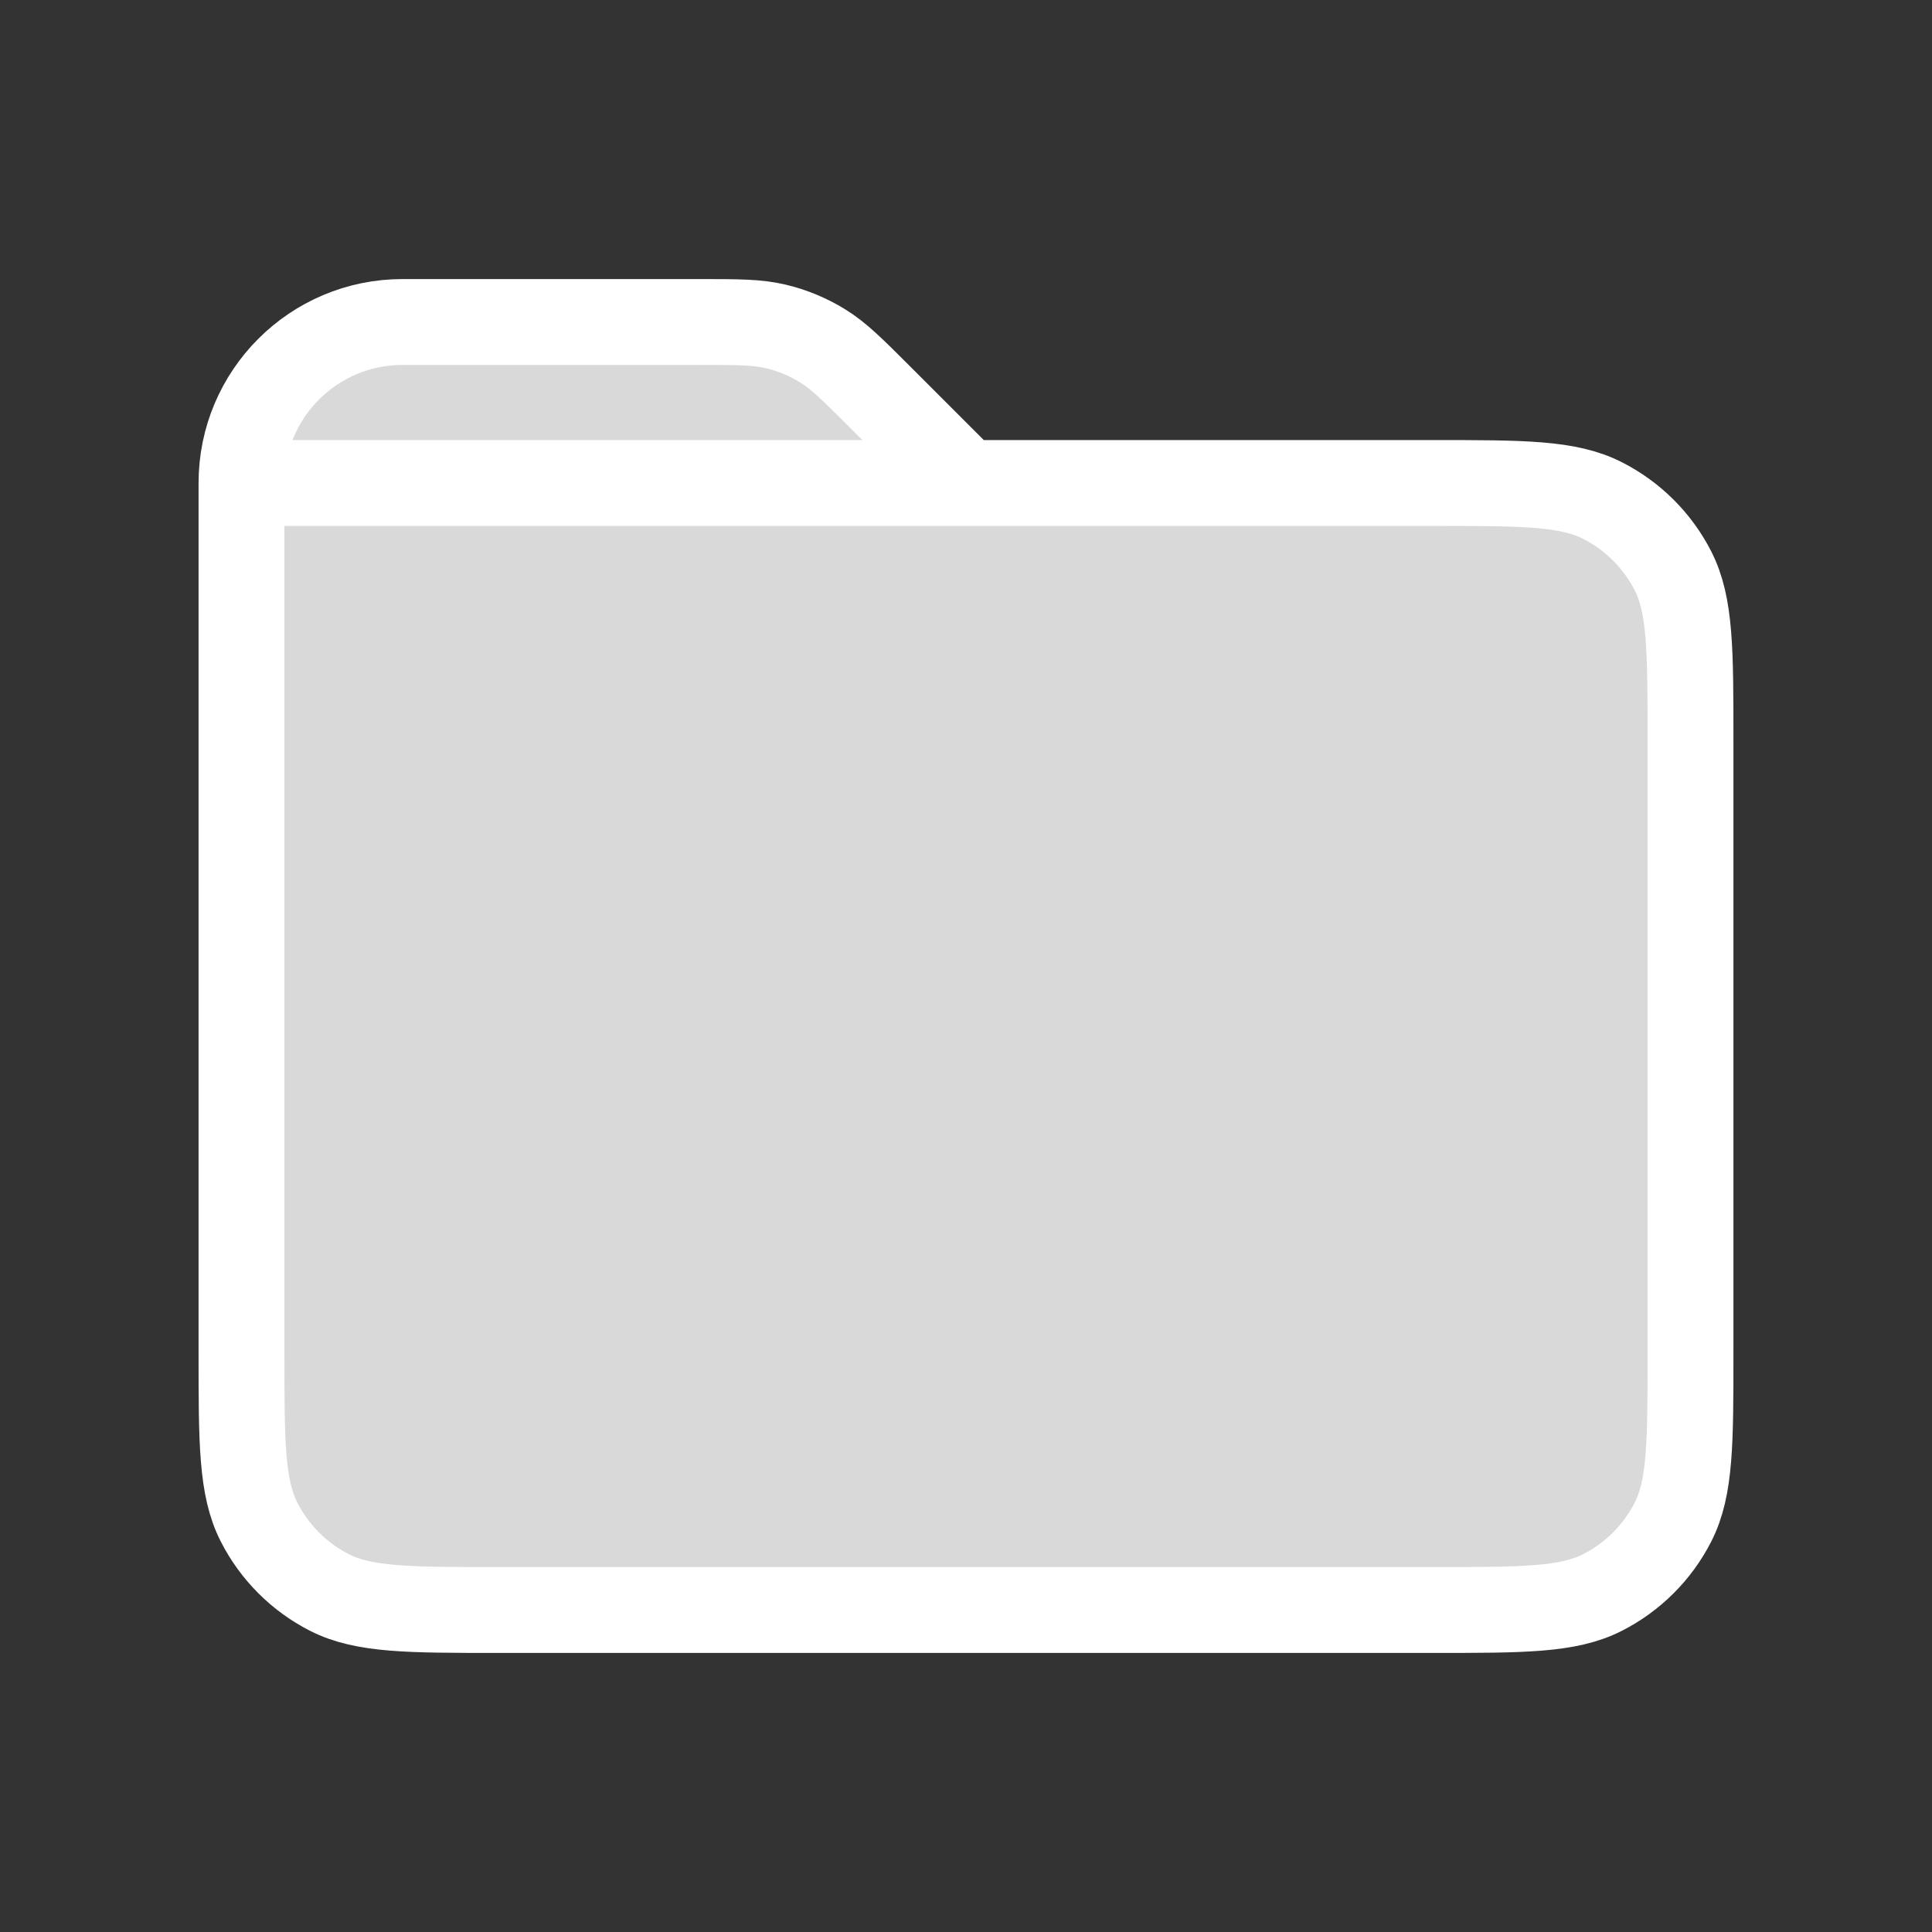 <svg width="45" height="45" viewBox="0 0 45 45" fill="none" xmlns="http://www.w3.org/2000/svg">
<rect x="0" y="0" width="45" height="45" fill="#333333" stroke="none"/>
<path d="M5.625 11.25V31.5C5.625 33.6 5.625 34.65 6.034 35.452C6.393 36.157 6.967 36.732 7.672 37.092C8.473 37.5 9.523 37.5 11.619 37.5H33.381C35.477 37.5 36.525 37.5 37.326 37.092C38.032 36.732 38.607 36.158 38.967 35.452C39.375 34.65 39.375 33.6 39.375 31.5V17.25C39.375 15.149 39.375 14.099 38.967 13.297C38.607 12.591 38.032 12.018 37.327 11.659C36.525 11.25 35.475 11.25 33.375 11.25H22.5H5.625Z" fill="#D9D9D9"/>
<path d="M5.625 11.25H22.5L20.508 9.258L20.506 9.256C19.859 8.609 19.535 8.285 19.157 8.053C18.821 7.847 18.456 7.695 18.073 7.604C17.642 7.5 17.182 7.5 16.265 7.5H9.375C7.304 7.5 5.625 9.179 5.625 11.25Z" fill="#D9D9D9"/>
<path d="M5.625 11.25V31.5C5.625 33.6 5.625 34.65 6.034 35.452C6.393 36.157 6.967 36.732 7.672 37.092C8.473 37.5 9.523 37.5 11.619 37.5H33.381C35.477 37.5 36.525 37.5 37.326 37.092C38.032 36.732 38.607 36.158 38.967 35.452C39.375 34.65 39.375 33.6 39.375 31.5V17.25C39.375 15.149 39.375 14.099 38.967 13.297C38.607 12.591 38.032 12.018 37.327 11.659C36.525 11.25 35.475 11.25 33.375 11.25H22.5M5.625 11.25H22.5M5.625 11.25C5.625 9.179 7.304 7.5 9.375 7.5H16.265C17.182 7.5 17.642 7.5 18.073 7.604C18.456 7.695 18.821 7.847 19.157 8.053C19.535 8.285 19.859 8.609 20.506 9.256L20.508 9.258L22.5 11.25" stroke="white" stroke-width="2" stroke-linecap="round" stroke-linejoin="round"/>
</svg>
